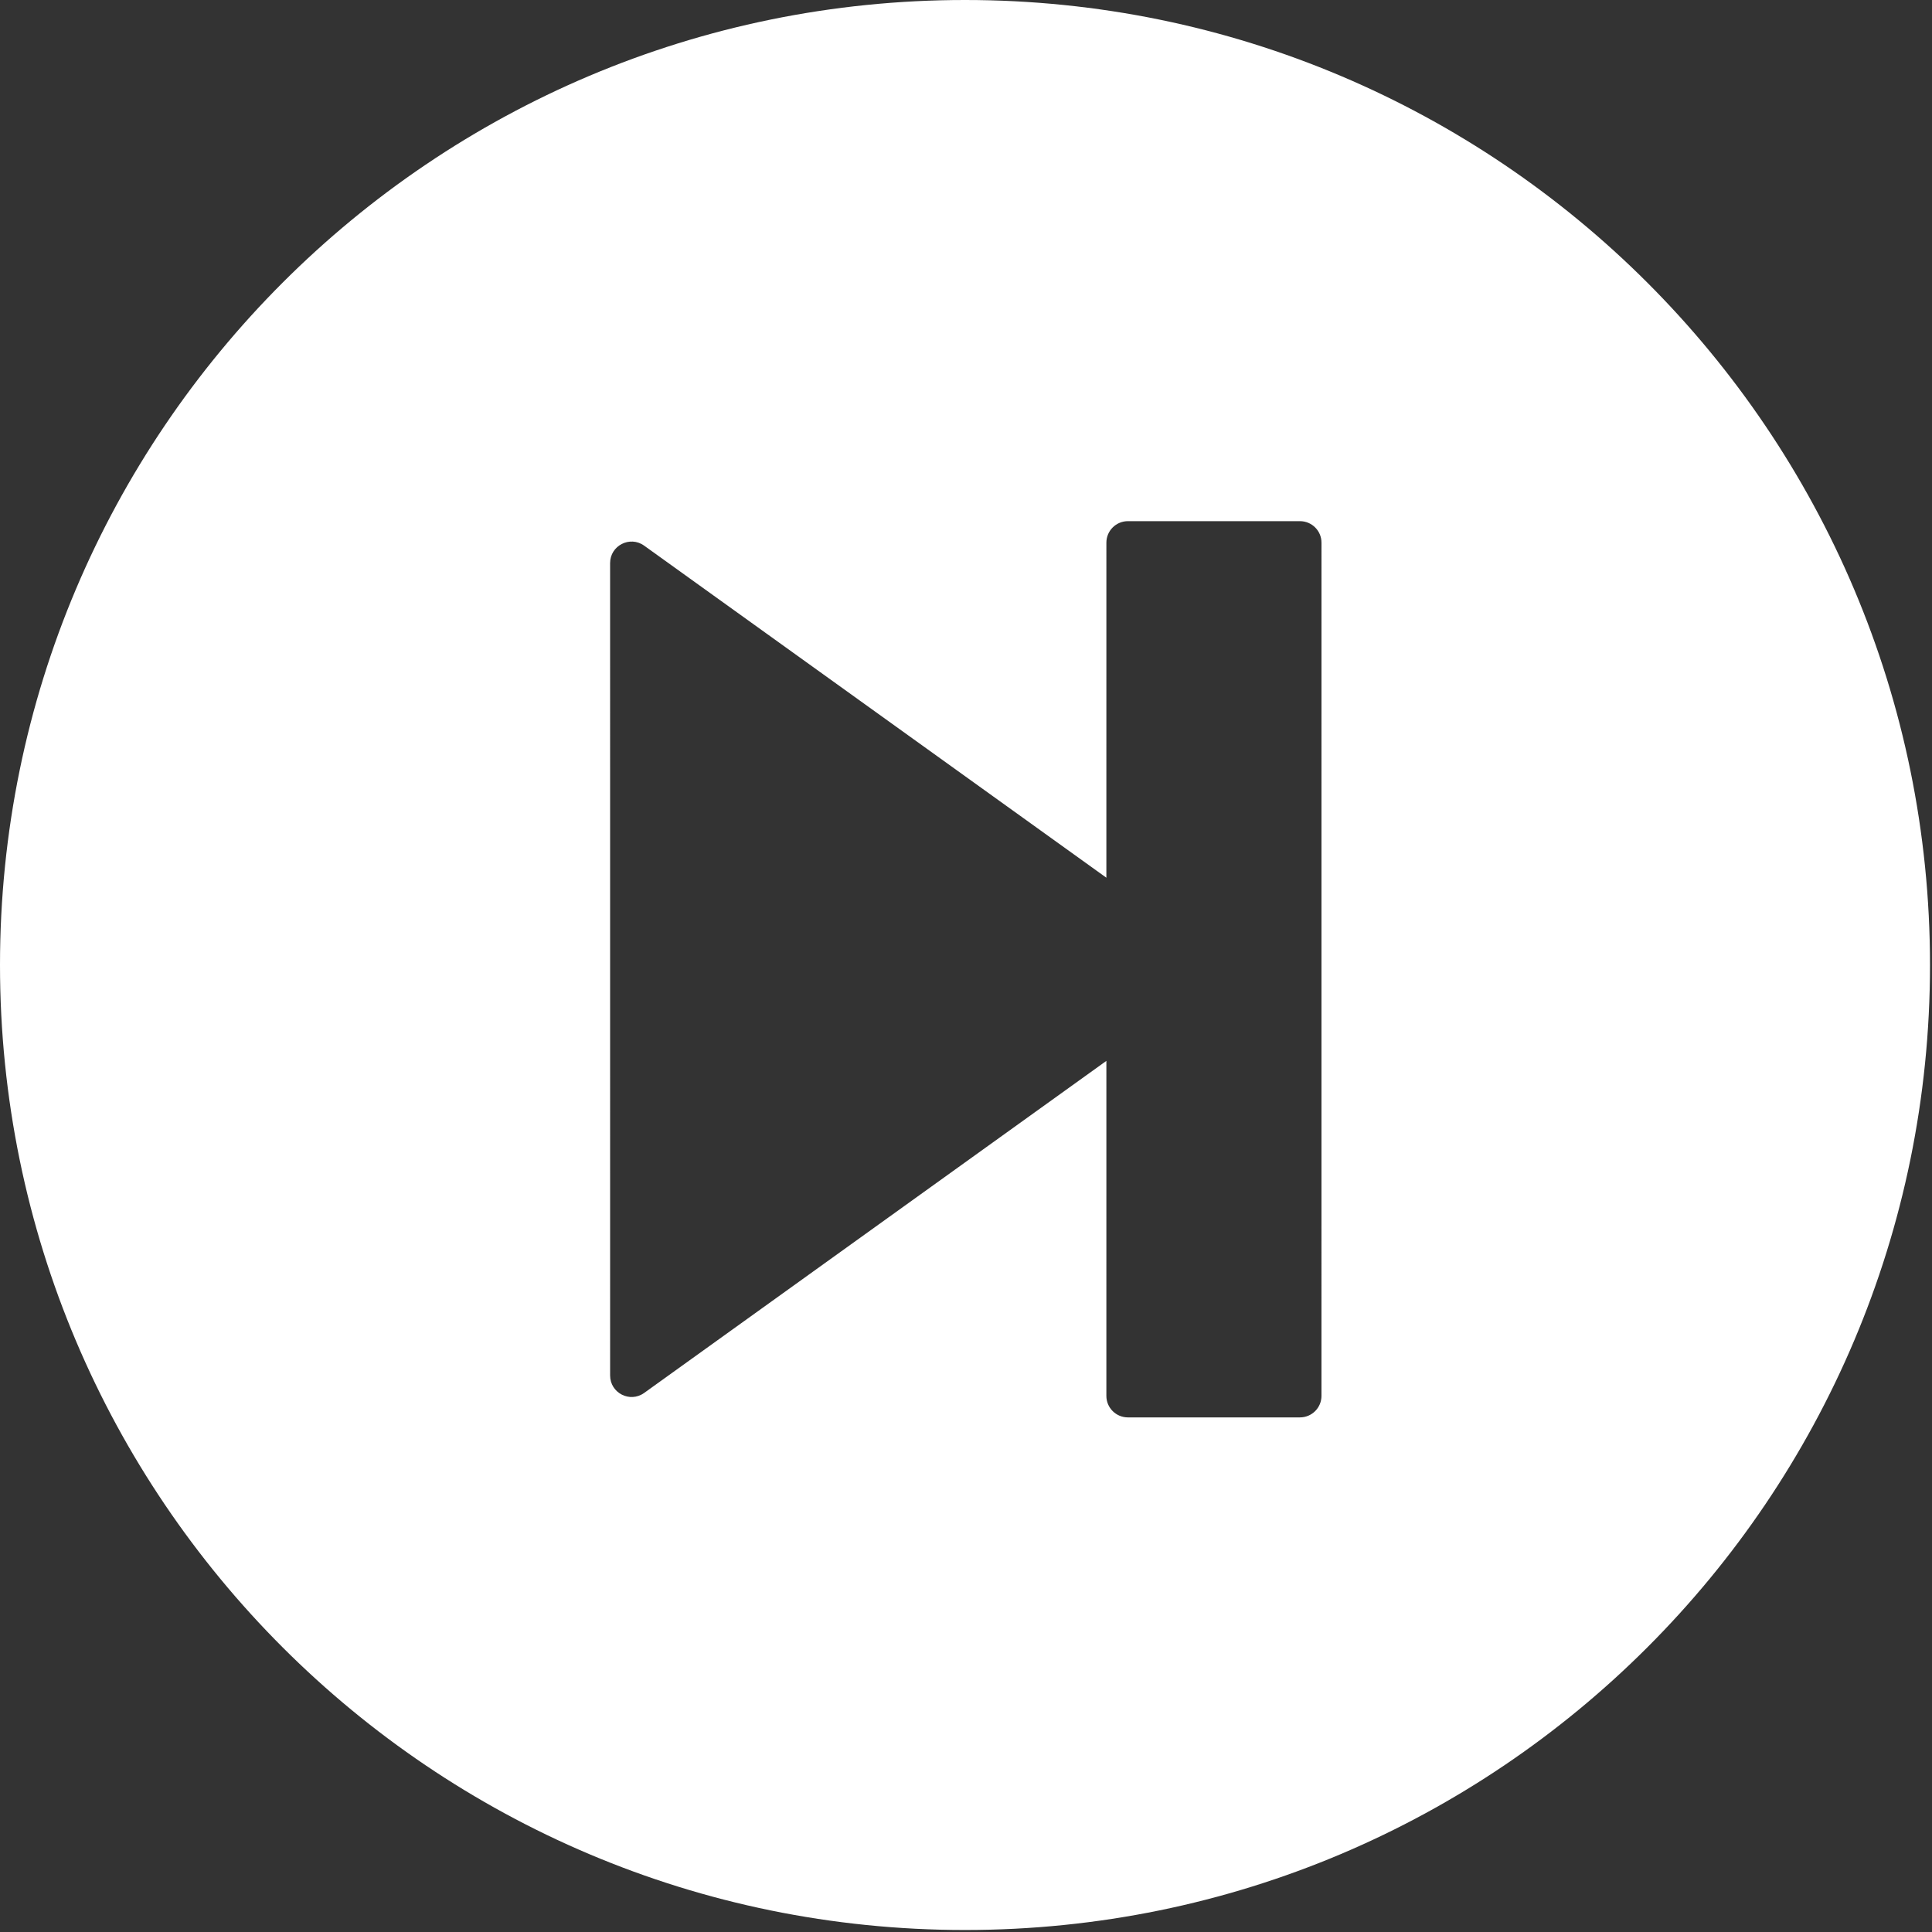 <svg width="503" height="503" viewBox="0 0 503 503" fill="none" xmlns="http://www.w3.org/2000/svg">
<rect x="0" y="0" width="503" height="503" fill="#333333" stroke="none"/>
<path d="M251.24 0C112.48 0 0 112.49 0 251.24C0 390 112.49 502.48 251.24 502.48C390 502.48 502.48 389.99 502.48 251.24C502.48 112.49 389.99 0 251.24 0V0ZM344.049 363.42C344.049 366.51 341.541 369.022 338.447 369.022H293.646C290.557 369.022 288.045 366.514 288.045 363.42L288.049 276.201L167.709 362.654C164.002 365.314 158.845 362.67 158.845 358.107L158.842 146.607C158.842 142.045 164.006 139.4 167.705 142.06L288.045 228.513L288.049 141.286C288.049 138.196 290.557 135.685 293.65 135.685H338.451C341.541 135.685 344.053 138.192 344.053 141.286L344.049 363.42Z" fill="white"/>
</svg>
